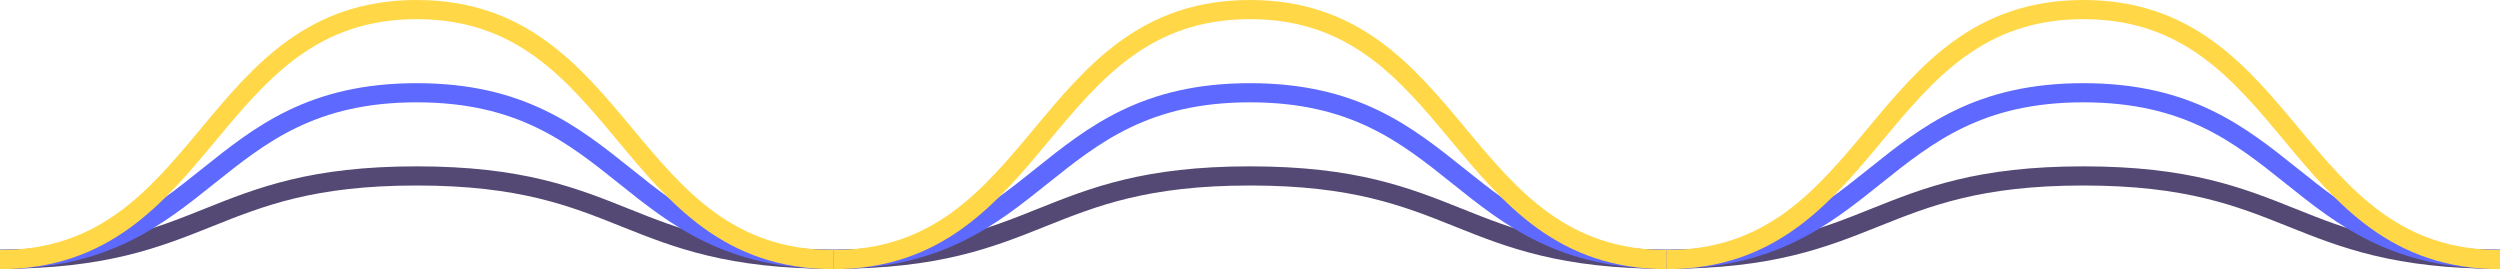 <?xml version="1.0" encoding="UTF-8"?>
<svg id="Layer_2" data-name="Layer 2" xmlns="http://www.w3.org/2000/svg" viewBox="0 0 1566 168.6">
  <defs>
    <style>
      .cls-1 {
        stroke: #544974;
      }

      .cls-1, .cls-2, .cls-3 {
        fill: none;
        stroke-miterlimit: 10;
        stroke-width: 12px;
      }

      .cls-2 {
        stroke: #5e69ff;
      }

      .cls-3 {
        stroke: #ffd747;
      }
    </style>
  </defs>
  <g id="Layer_1-2" data-name="Layer 1">
    <path class="cls-1" d="m1566,162.4c-130.5,0-130.5-52.2-261-52.2s-130.5,52.2-261,52.2"/>
    <path class="cls-2" d="m1566,162.5c-130.5,0-130.5-104.4-261-104.4s-130.5,104.4-261,104.4"/>
    <path class="cls-1" d="m522,162.4c-130.5,0-130.5-52.2-261-52.2S130.5,162.4,0,162.4"/>
    <path class="cls-1" d="m1044,162.4c-130.5,0-130.5-52.2-261-52.2s-130.5,52.2-261,52.2"/>
    <path class="cls-2" d="m1044,162.5c-130.5,0-130.5-104.4-261-104.4s-130.5,104.4-261,104.4"/>
    <path class="cls-2" d="m522,162.5c-130.5,0-130.5-104.4-261-104.4S130.5,162.5,0,162.5"/>
    <path class="cls-3" d="m1566,162.6c-130.5,0-130.5-156.6-261-156.6s-130.5,156.6-261,156.6"/>
    <path class="cls-3" d="m1044,162.6c-130.5,0-130.5-156.6-261-156.6s-130.5,156.6-261,156.6"/>
    <path class="cls-3" d="m522,162.6c-130.5,0-130.5-156.6-261-156.6S130.5,162.6,0,162.6"/>
  </g>
</svg>